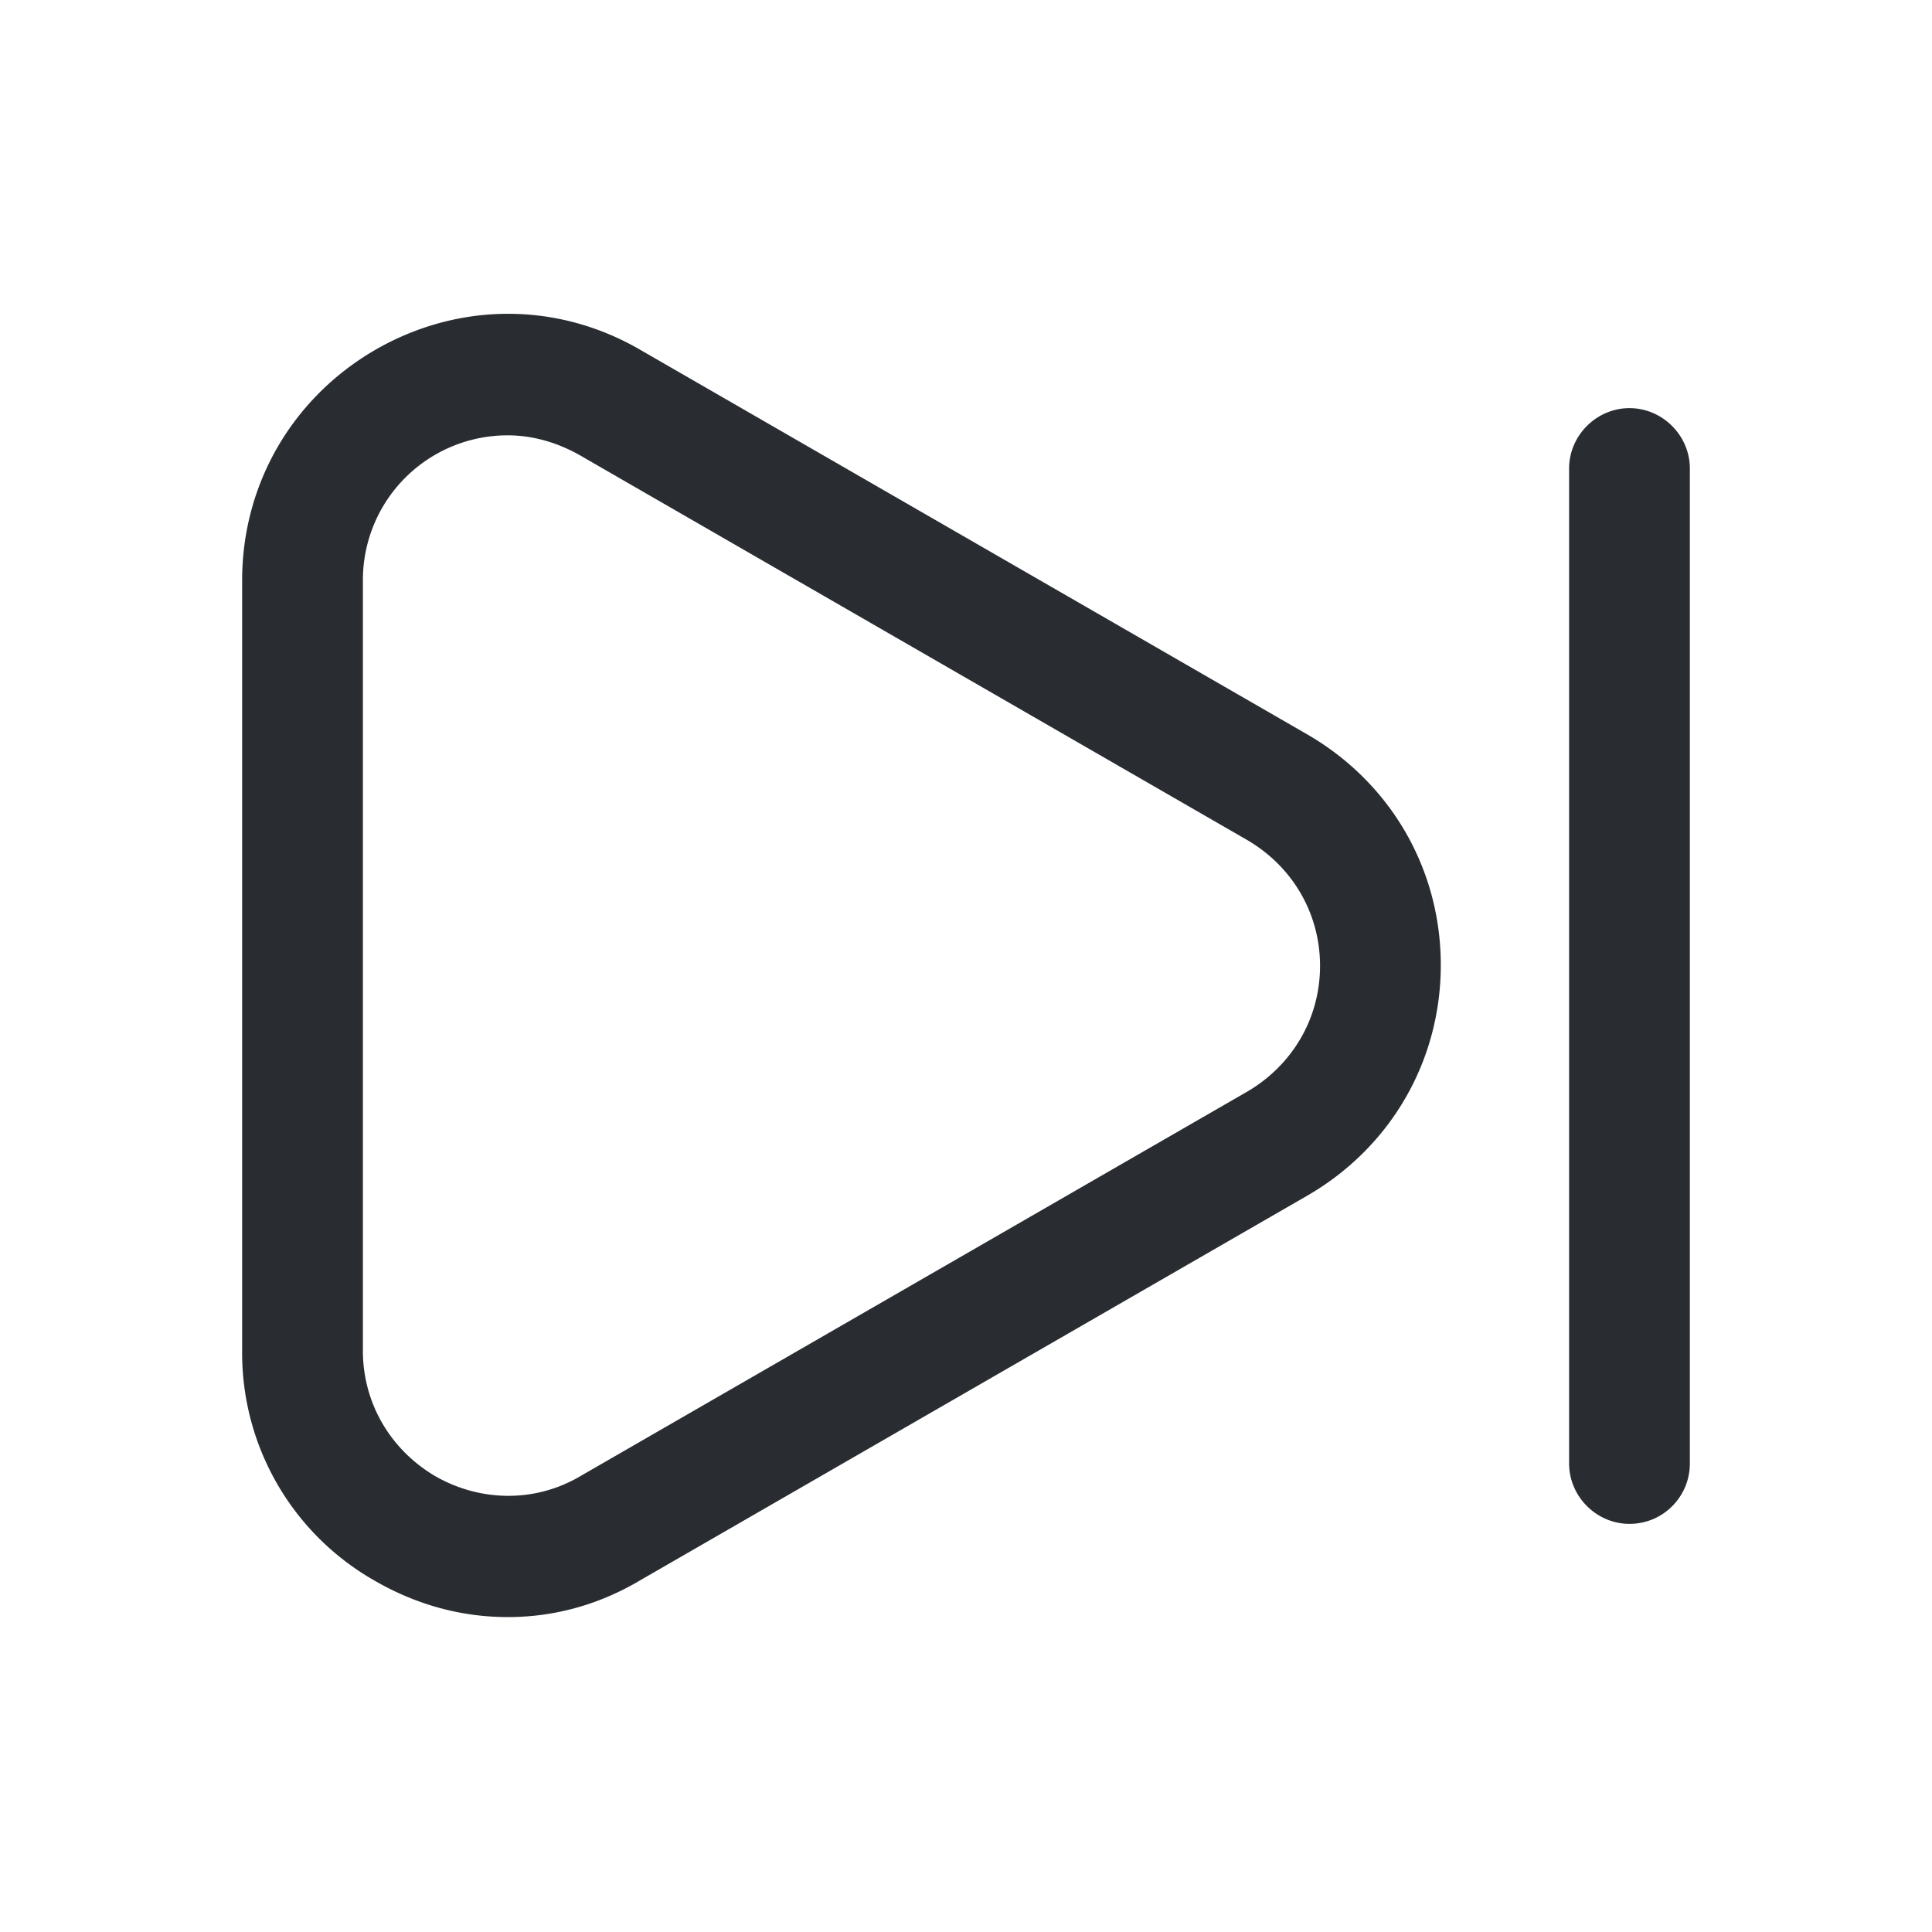 <svg width="24" height="24" fill="none" xmlns="http://www.w3.org/2000/svg"><path d="M6.308 20.088c-.57 0-1.13-.15-1.65-.45a3.252 3.252 0 0 1-1.65-2.86v-9.57c0-1.19.62-2.26 1.65-2.86 1.04-.6 2.27-.6 3.3 0l8.29 4.78c1.03.6 1.65 1.67 1.65 2.86s-.62 2.26-1.65 2.86l-8.29 4.78c-.52.31-1.08.46-1.65.46Zm0-14.68a1.797 1.797 0 0 0-1.8 1.8v9.57c0 .65.34 1.23.9 1.56.56.32 1.24.33 1.8 0l8.29-4.78c.56-.33.9-.91.9-1.56s-.34-1.23-.9-1.56l-8.29-4.78c-.28-.16-.59-.25-.9-.25ZM20.242 18.93c-.41 0-.75-.34-.75-.75V5.82c0-.41.34-.75.75-.75s.75.34.75.75v12.36c0 .41-.33.75-.75.75Z" fill="#292D32"/></svg>